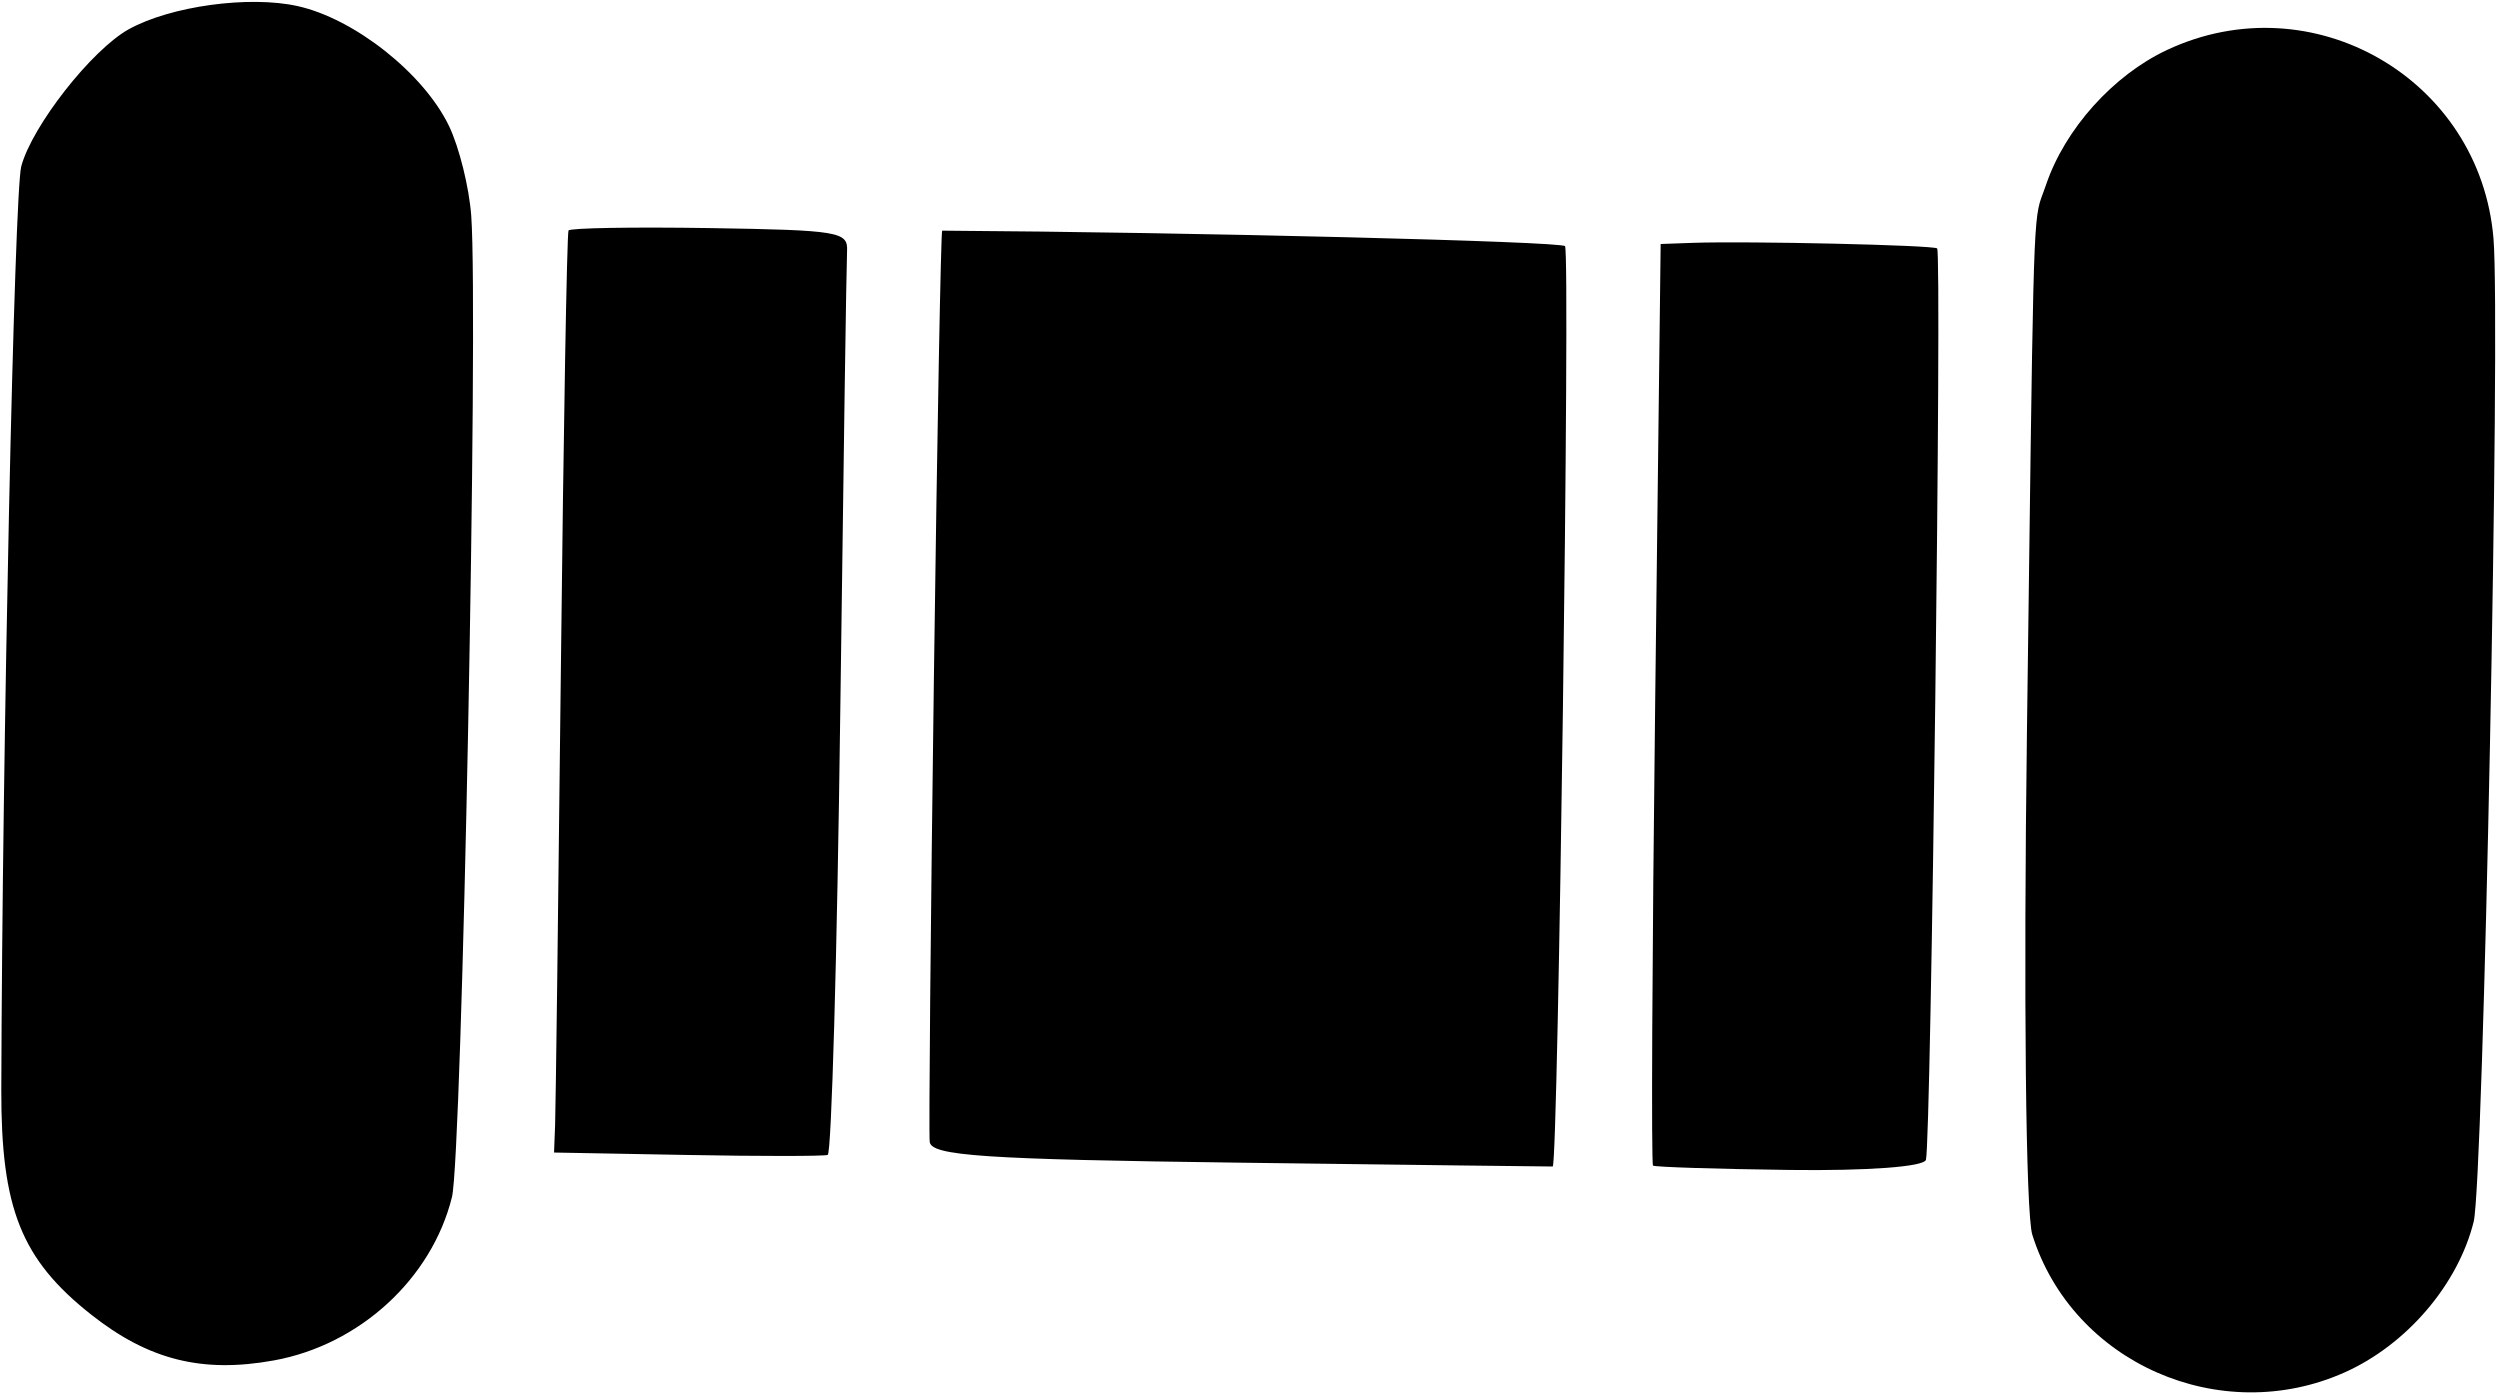 <svg width="275" height="154" viewBox="0 0 275 154" fill="none" xmlns="http://www.w3.org/2000/svg">
<path fill-rule="evenodd" clip-rule="evenodd" d="M0.143 119.859C0.247 82.576 1.572 21.184 2.337 18.307C3.518 13.861 10.1 5.466 14.171 3.214C18.773 0.669 27.408 -0.515 32.737 0.67C39.001 2.063 46.594 8.07 49.381 13.839C50.508 16.168 51.613 20.631 51.838 23.756C52.641 34.893 50.825 127.218 49.715 131.684C47.482 140.669 39.554 147.938 30.127 149.647C22.228 151.078 16.325 149.592 9.992 144.578C2.333 138.513 0.108 132.928 0.143 119.859ZM61.062 123.737C61.126 122.063 61.414 99.355 61.7 73.275C61.986 47.194 62.364 25.628 62.537 25.352C62.711 25.076 69.704 24.958 78.077 25.09C92.254 25.315 93.291 25.487 93.177 27.595C93.109 28.841 92.773 51.663 92.43 78.312C92.089 104.961 91.466 126.889 91.048 127.04C90.629 127.192 83.684 127.194 75.616 127.047L60.945 126.779L61.062 123.737ZM102.266 125.596C102.159 124.572 102.367 101.603 102.729 74.553C103.091 47.502 103.501 25.37 103.64 25.372C131.065 25.544 171.836 26.559 172.155 27.077C172.741 28.027 171.396 128.291 170.798 128.315C170.54 128.325 155.059 128.136 136.395 127.895C108.212 127.531 102.428 127.141 102.266 125.596ZM181.832 128.216C181.629 128.056 181.736 105.18 182.068 77.382L182.672 26.84L186.167 26.715C192.22 26.5 212.628 26.962 213.085 27.324C213.624 27.75 212.417 125.78 211.851 127.586C211.614 128.347 205.409 128.804 196.822 128.694C188.78 128.591 182.033 128.375 181.832 128.216ZM224.536 21.778C224.685 21.354 224.859 20.939 225.065 20.328C227.144 14.186 232.444 8.279 238.367 5.499C254.355 -2.003 272.824 8.664 274.284 26.242C275.071 35.725 273.171 130.096 272.106 134.38C270.384 141.312 264.719 147.927 257.9 150.969C244.217 157.074 227.979 149.913 223.554 135.822C222.835 133.529 222.58 109.525 222.966 80.284C223.661 27.424 223.607 24.428 224.536 21.778Z" fill="black"/>
</svg>
